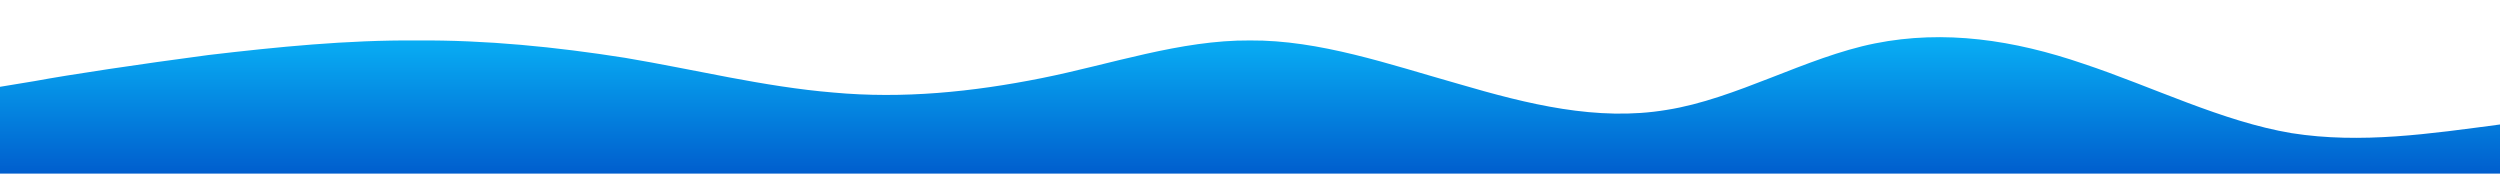 <?xml version="1.0" standalone="no"?>
<svg xmlns:xlink="http://www.w3.org/1999/xlink" id="wave" style="transform:rotate(0deg); transition: 0.3s" viewBox="0 0 1440 100" version="1.1" xmlns="http://www.w3.org/2000/svg"><defs><linearGradient id="sw-gradient-0" x1="0" x2="0" y1="1" y2="0"><stop stop-color="rgba(0, 94.044, 205.366, 1)" offset="0%"/><stop stop-color="rgba(11, 197.134, 255, 1)" offset="100%"/></linearGradient></defs><path style="transform:translate(0, 0px); opacity:1" fill="url(#sw-gradient-0)" d="M0,50L20,46.7C40,43,80,37,120,31.7C160,27,200,23,240,23.3C280,23,320,27,360,33.3C400,40,440,50,480,53.3C520,57,560,53,600,45C640,37,680,23,720,23.3C760,23,800,37,840,48.3C880,60,920,70,960,63.3C1000,57,1040,33,1080,25C1120,17,1160,23,1200,36.7C1240,50,1280,70,1320,76.7C1360,83,1400,77,1440,71.7C1480,67,1520,63,1560,65C1600,67,1640,73,1680,76.7C1720,80,1760,80,1800,68.3C1840,57,1880,33,1920,26.7C1960,20,2000,30,2040,35C2080,40,2120,40,2160,43.3C2200,47,2240,53,2280,46.7C2320,40,2360,20,2400,25C2440,30,2480,60,2520,60C2560,60,2600,30,2640,28.3C2680,27,2720,53,2760,53.3C2800,53,2840,27,2860,13.3L2880,0L2880,100L2860,100C2840,100,2800,100,2760,100C2720,100,2680,100,2640,100C2600,100,2560,100,2520,100C2480,100,2440,100,2400,100C2360,100,2320,100,2280,100C2240,100,2200,100,2160,100C2120,100,2080,100,2040,100C2000,100,1960,100,1920,100C1880,100,1840,100,1800,100C1760,100,1720,100,1680,100C1640,100,1600,100,1560,100C1520,100,1480,100,1440,100C1400,100,1360,100,1320,100C1280,100,1240,100,1200,100C1160,100,1120,100,1080,100C1040,100,1000,100,960,100C920,100,880,100,840,100C800,100,760,100,720,100C680,100,640,100,600,100C560,100,520,100,480,100C440,100,400,100,360,100C320,100,280,100,240,100C200,100,160,100,120,100C80,100,40,100,20,100L0,100Z"/></svg>